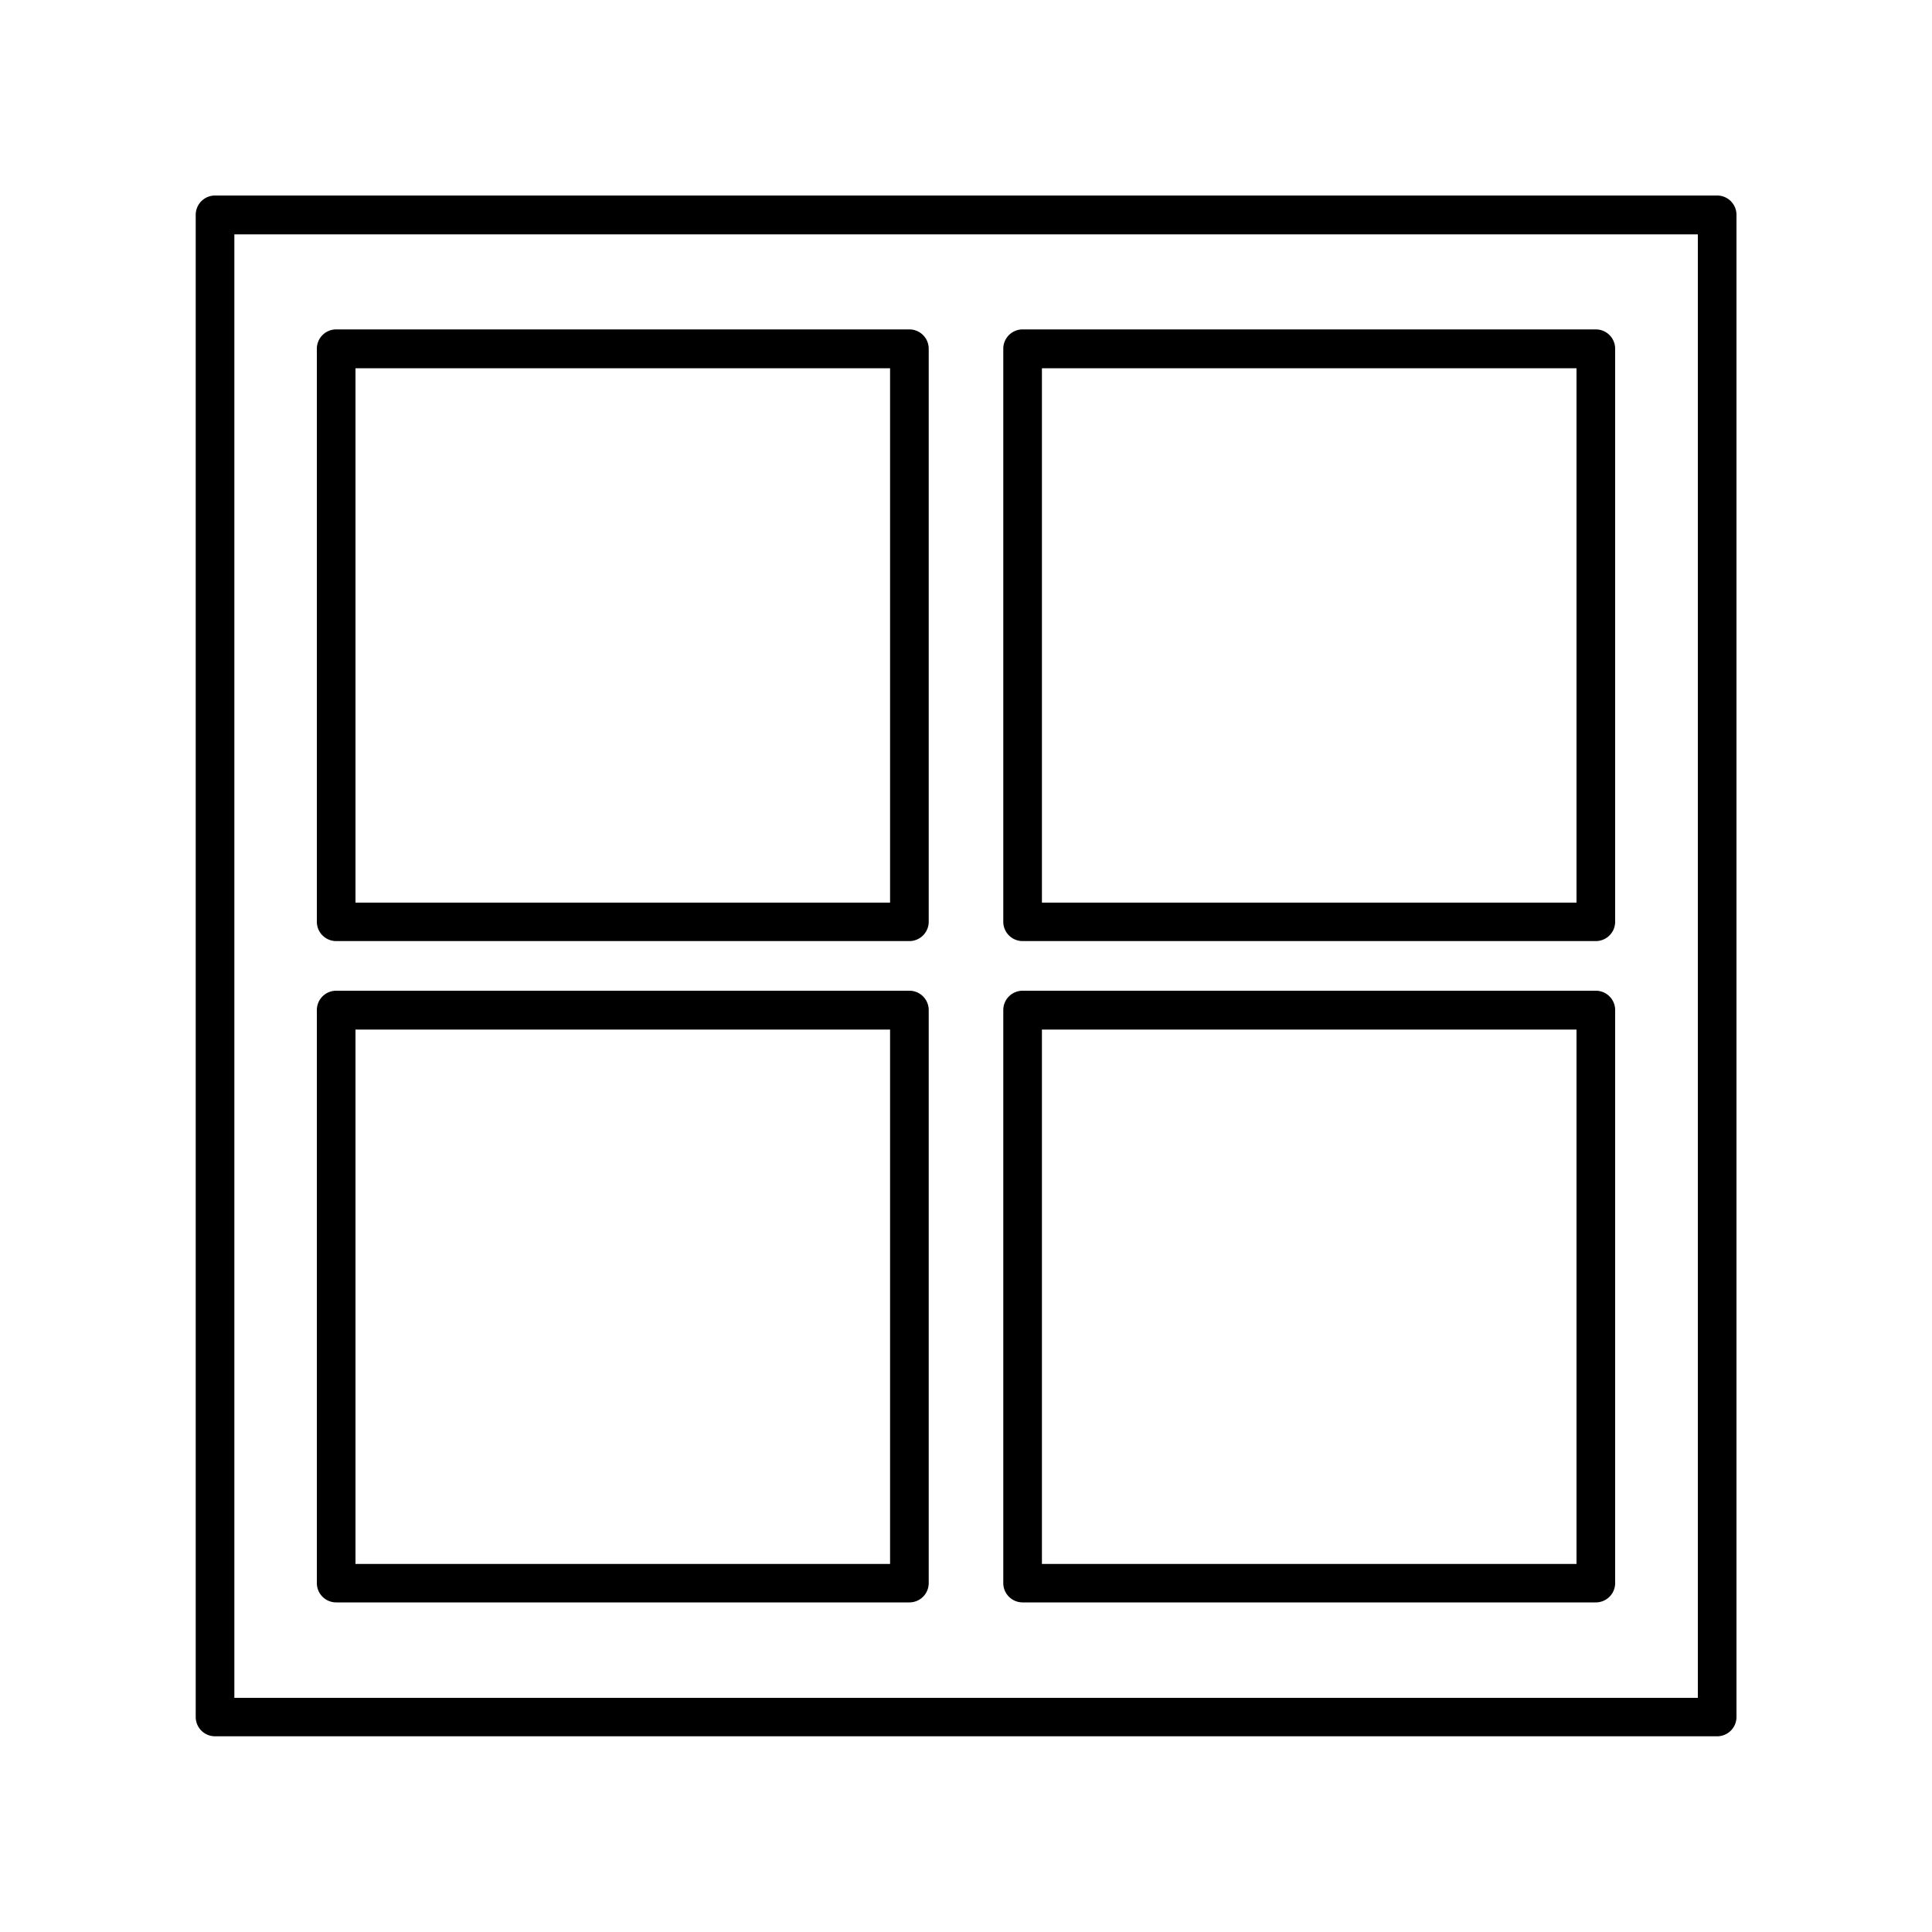<svg
  id="vector"
  xmlns="http://www.w3.org/2000/svg"
  width="64"
  height="64"
  viewBox="0 0 100 100"
><path
    fill="#000000"
    d="m47.07,17.05h-29.67a1,1 0,0 0,-1 1v29.66a1,1 0,0 0,1 1h29.67a1,1 0,0 0,1 -1v-29.66a1,1 0,0 0,-1 -1zM46.07,46.72h-27.67v-27.66h27.67z"
    id="path_0"
  /><path
    fill="#000000"
    d="m82.6,17.05h-29.67a1,1 0,0 0,-1 1v29.66a1,1 0,0 0,1 1h29.67a1,1 0,0 0,1 -1v-29.66a1,1 0,0 0,-1 -1zM81.6,46.72h-27.67v-27.66h27.67z"
    id="path_1"
  /><path
    fill="#000000"
    d="m47.07,51.28h-29.67a1,1 0,0 0,-1 1v29.66a1,1 0,0 0,1 1h29.67a1,1 0,0 0,1 -1v-29.66a1,1 0,0 0,-1 -1zM46.07,80.95h-27.67v-27.66h27.67z"
    id="path_2"
  /><path
    fill="#000000"
    d="m82.6,51.28h-29.67a1,1 0,0 0,-1 1v29.66a1,1 0,0 0,1 1h29.67a1,1 0,0 0,1 -1v-29.66a1,1 0,0 0,-1 -1zM81.6,80.95h-27.67v-27.66h27.67z"
    id="path_3"
  /><path
    fill="#000000"
    d="m11.13,89.87h77.75a1,1 0,0 0,1 -1v-77.75a1,1 0,0 0,-1 -1h-77.75a1,1 0,0 0,-1 1v77.75a1,1 0,0 0,1 1zM12.13,12.13h75.75v75.75h-75.75z"
    id="path_4"
  /></svg>
